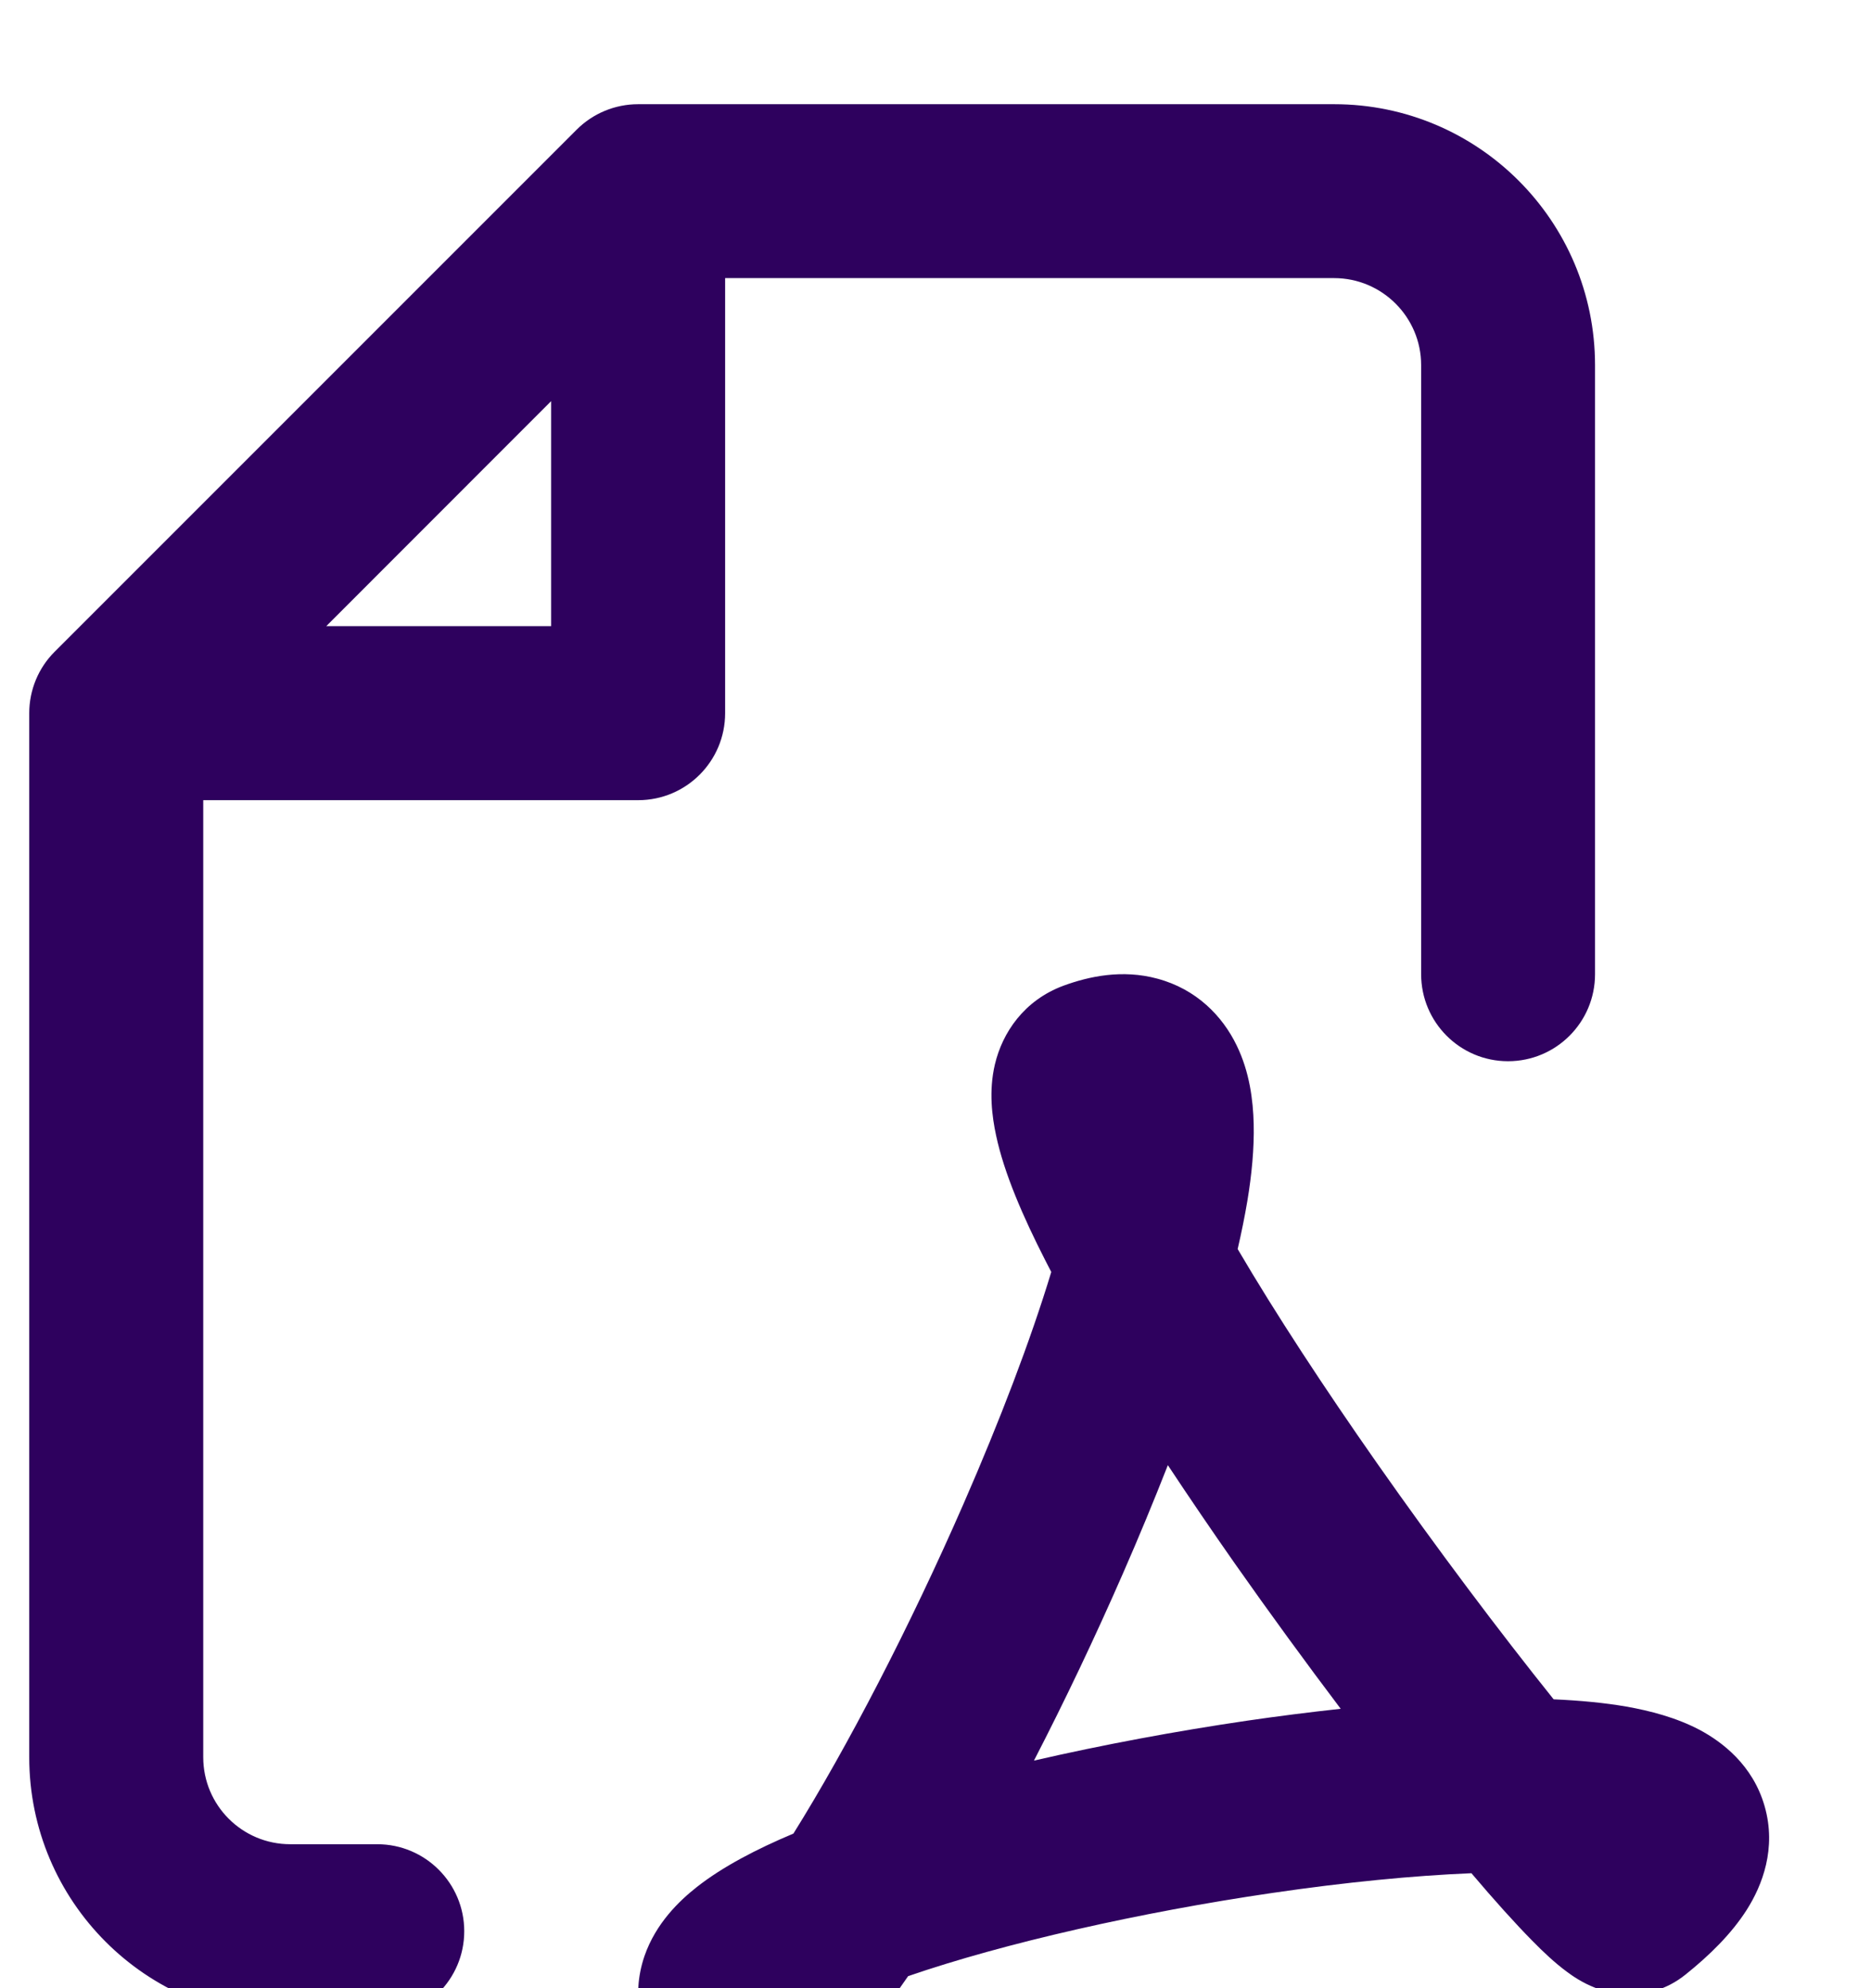 <svg
            xmlns="http://www.w3.org/2000/svg"
            width="16"
            height="17"
            viewBox="0 0 16 17"
            fill="none"
          >
            <path
              fill-rule="evenodd"
              clip-rule="evenodd"
              d="M5.457 0.891C5.26 0.891 5.071 0.969 4.931 1.109L0.468 5.572C0.328 5.711 0.25 5.901 0.25 6.098V15.025C0.25 16.258 1.249 17.257 2.482 17.257H3.226C3.636 17.257 3.97 16.924 3.97 16.513C3.97 16.102 3.636 15.769 3.226 15.769H2.482C2.071 15.769 1.738 15.436 1.738 15.025V6.842H5.457C5.868 6.842 6.201 6.509 6.201 6.098V2.378H11.409C11.819 2.378 12.153 2.712 12.153 3.122V8.33C12.153 8.741 12.486 9.074 12.896 9.074C13.307 9.074 13.64 8.741 13.64 8.33V3.122C13.64 1.89 12.641 0.891 11.409 0.891H5.457ZM4.713 5.354H2.79L4.713 3.43V5.354ZM5.686 17.675C5.804 17.82 5.975 17.939 6.19 17.983C6.391 18.024 6.568 17.986 6.69 17.942C6.914 17.86 7.091 17.706 7.206 17.592C7.387 17.413 7.577 17.171 7.766 16.897C8.591 16.613 9.751 16.351 10.878 16.186C11.505 16.094 12.091 16.037 12.583 16.017C12.778 16.247 12.956 16.445 13.104 16.595C13.196 16.689 13.299 16.786 13.4 16.86C13.445 16.894 13.53 16.953 13.64 16.996C13.697 17.018 14.07 17.161 14.416 16.882C14.619 16.719 14.807 16.535 14.938 16.329C15.07 16.121 15.194 15.804 15.09 15.443C14.989 15.091 14.726 14.893 14.532 14.79C14.334 14.686 14.111 14.628 13.907 14.592C13.722 14.56 13.513 14.54 13.286 14.53C12.825 13.955 12.287 13.24 11.775 12.51C11.327 11.871 10.909 11.234 10.584 10.68C10.617 10.537 10.645 10.399 10.667 10.268C10.704 10.045 10.726 9.821 10.721 9.61C10.716 9.408 10.686 9.165 10.575 8.938C10.453 8.686 10.23 8.457 9.897 8.368C9.598 8.287 9.313 8.348 9.095 8.428C8.757 8.553 8.572 8.83 8.508 9.101C8.454 9.329 8.484 9.55 8.518 9.708C8.587 10.034 8.751 10.409 8.939 10.777C8.955 10.809 8.972 10.842 8.99 10.876C8.813 11.46 8.55 12.148 8.239 12.86C7.783 13.904 7.247 14.938 6.785 15.678C6.471 15.81 6.18 15.961 5.959 16.135C5.809 16.253 5.608 16.445 5.511 16.726C5.393 17.072 5.477 17.417 5.686 17.675ZM10.663 14.713C10.057 14.802 9.433 14.918 8.842 15.054C9.106 14.543 9.365 13.998 9.602 13.456C9.737 13.148 9.866 12.836 9.987 12.528C10.171 12.806 10.363 13.088 10.557 13.365C10.857 13.792 11.166 14.215 11.465 14.611C11.199 14.64 10.93 14.674 10.663 14.713ZM9.966 9.359C9.966 9.358 9.966 9.358 9.966 9.358C9.966 9.358 9.966 9.359 9.966 9.362C9.966 9.361 9.966 9.36 9.966 9.359Z"
              fill="#2e015e"
            />
          </svg>